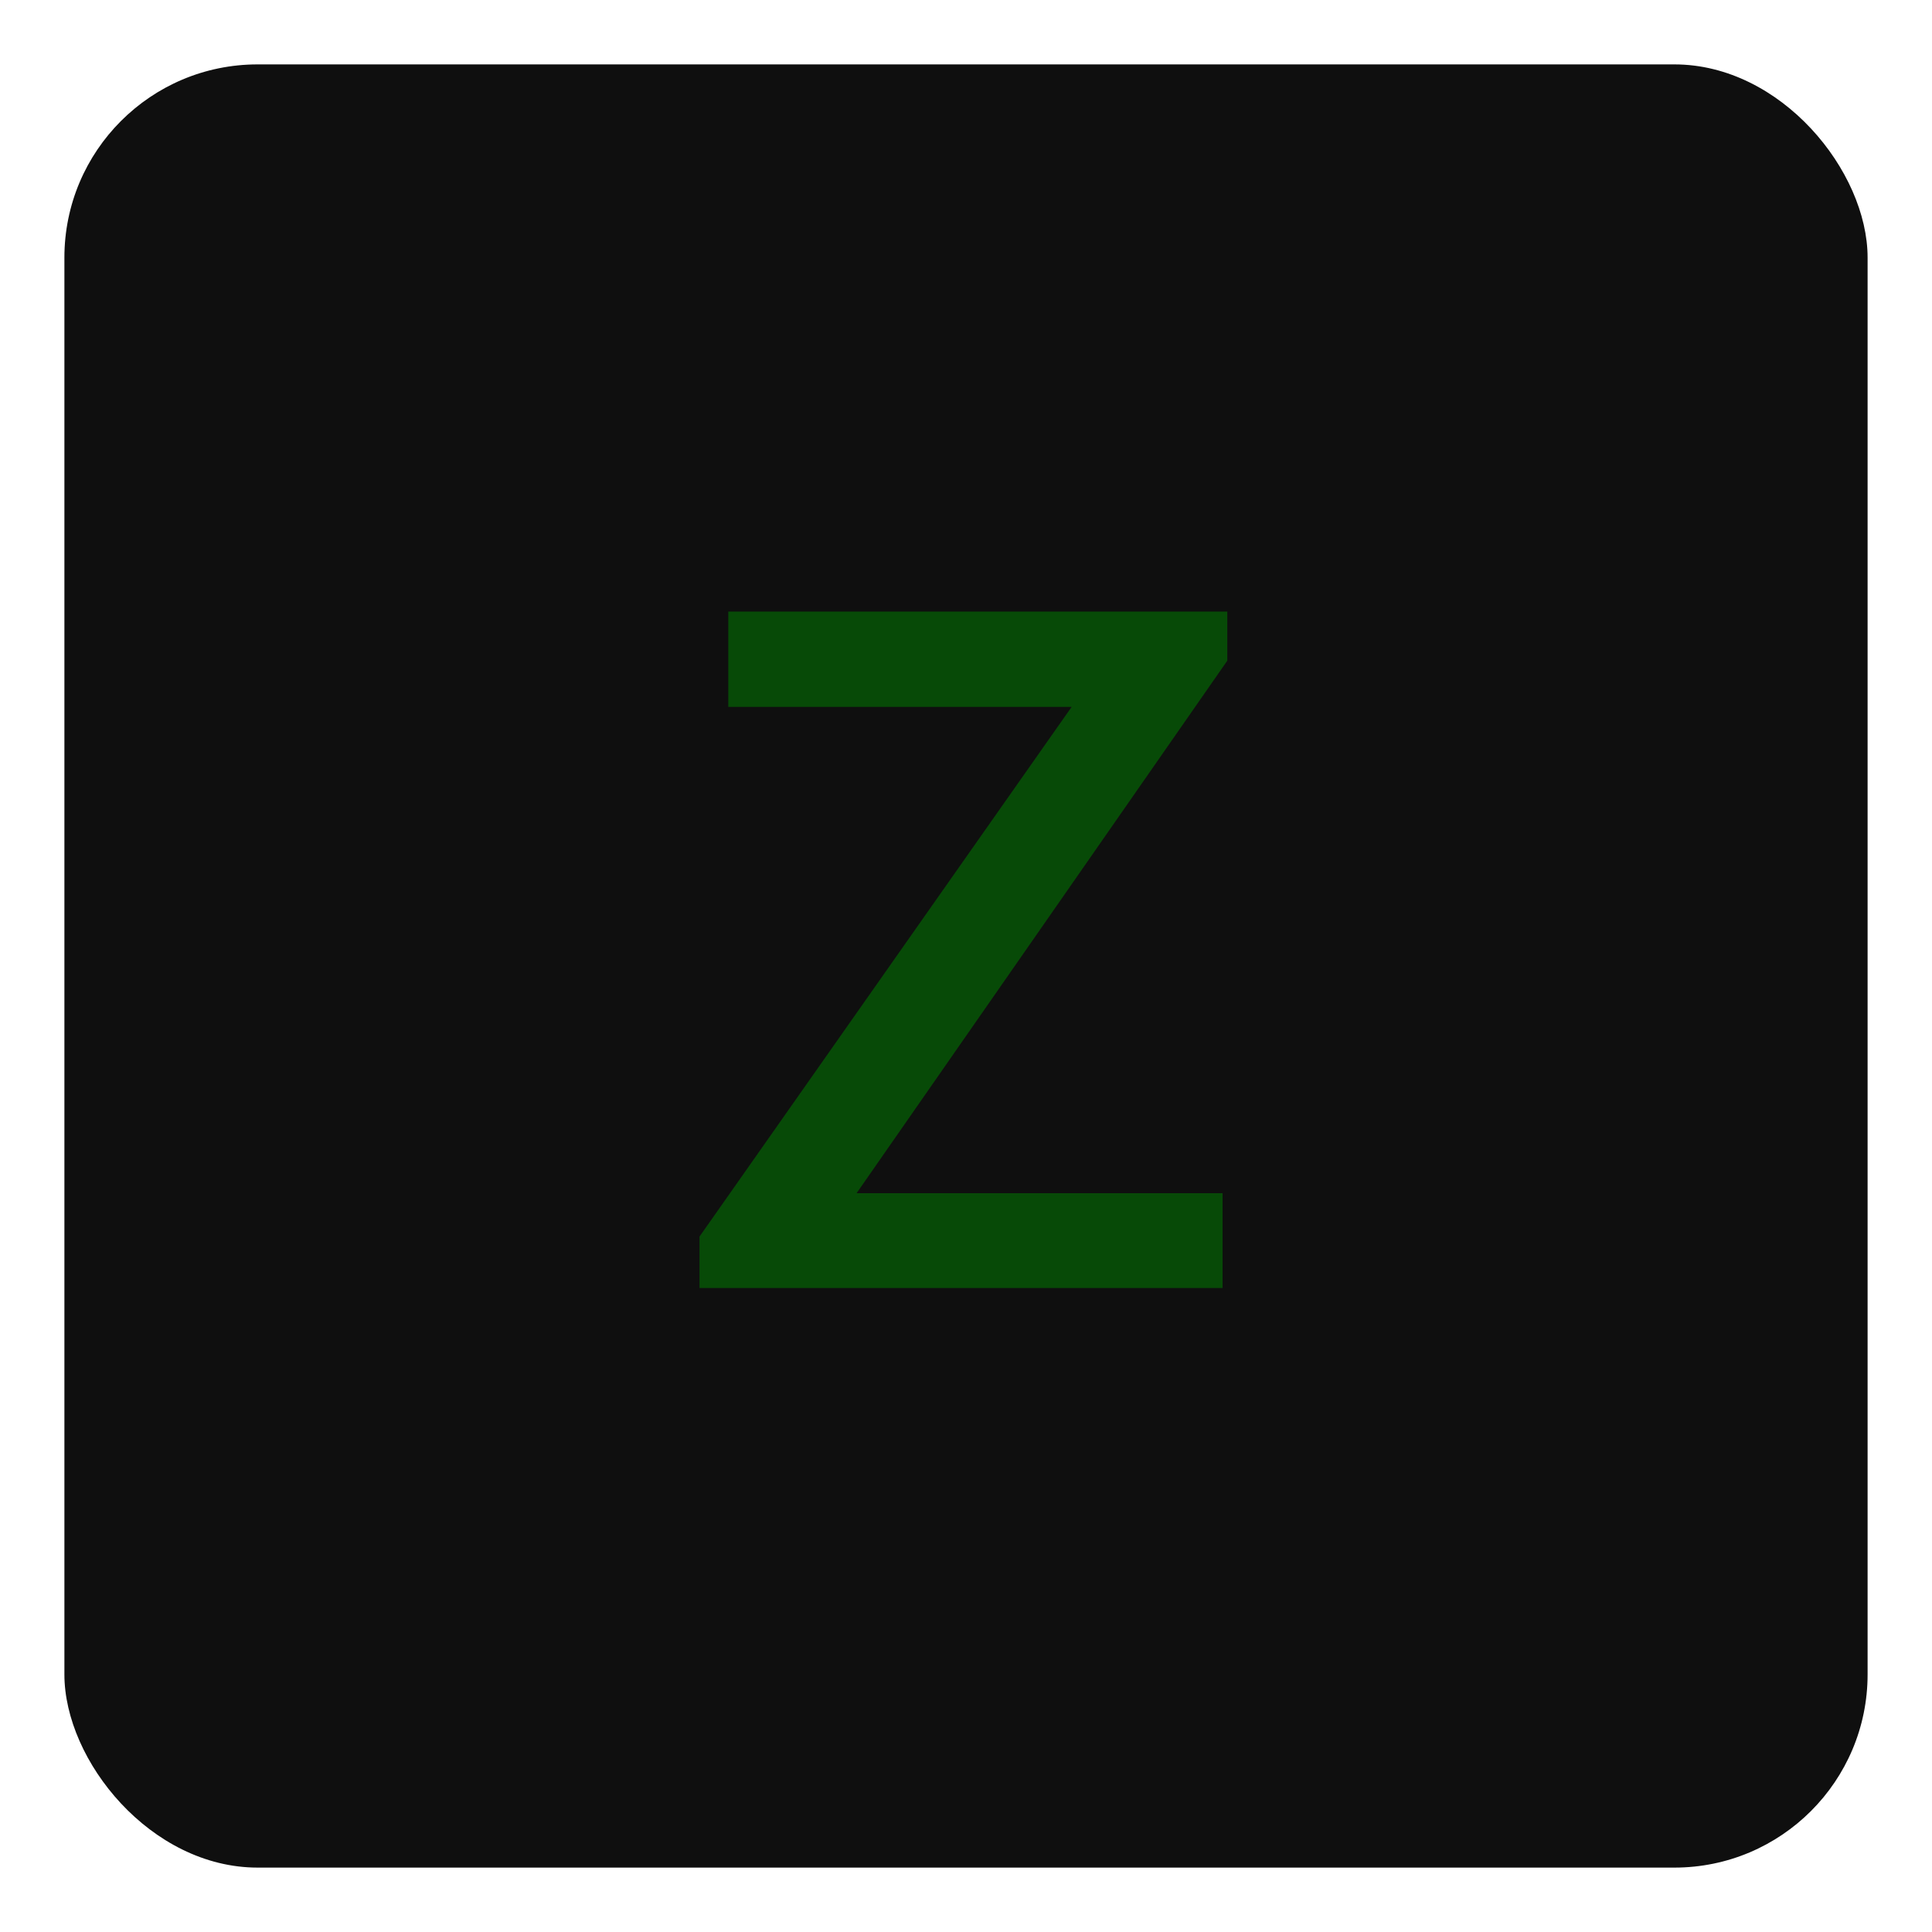 <svg width="60" height="60" viewBox="0 0 60 60" fill="none" xmlns="http://www.w3.org/2000/svg">
<rect x="2" y="2" width="56" height="56" rx="6" fill="#0F0F0F"/>
<path d="M38.115 20.518L26.602 37.056H37.969V40H21.724V38.403L33.281 21.953H22.617V18.994H38.115V20.518Z" fill="#074A07"/>
</svg>
